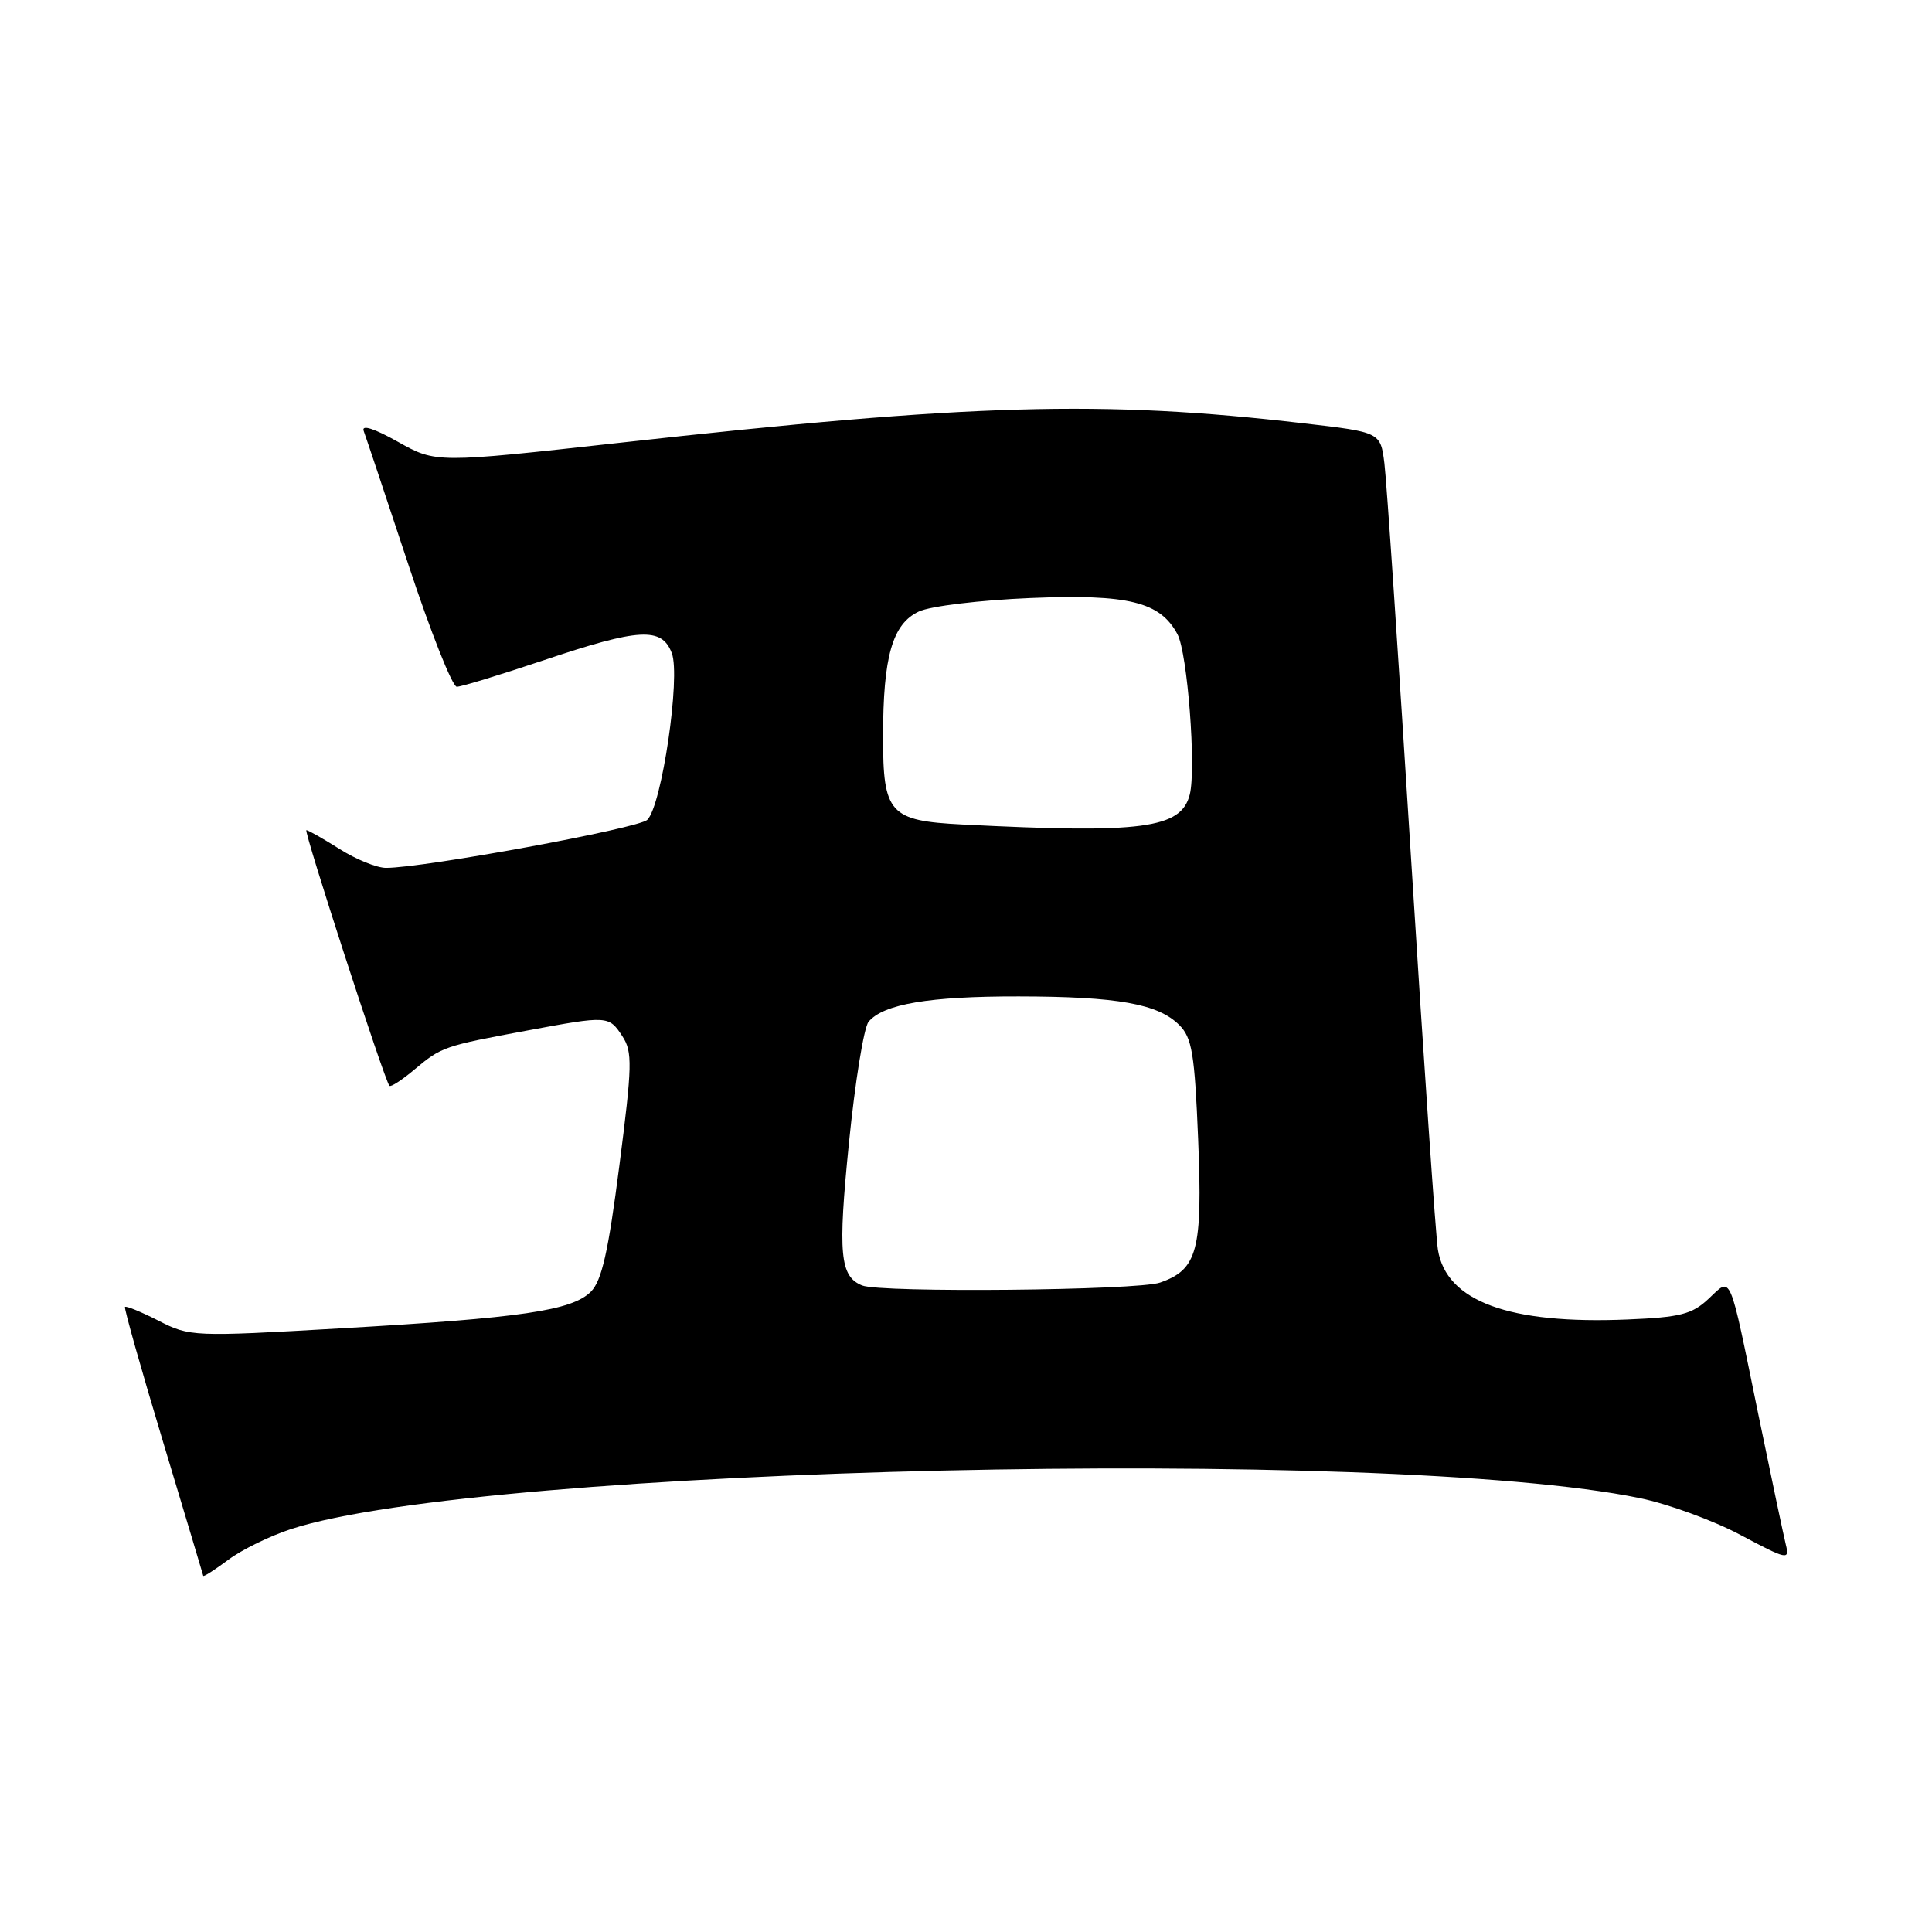 <?xml version="1.0" encoding="UTF-8" standalone="no"?>
<!DOCTYPE svg PUBLIC "-//W3C//DTD SVG 1.1//EN" "http://www.w3.org/Graphics/SVG/1.1/DTD/svg11.dtd" >
<svg xmlns="http://www.w3.org/2000/svg" xmlns:xlink="http://www.w3.org/1999/xlink" version="1.1" viewBox="0 0 256 256">
 <g >
 <path fill="currentColor"
d=" M 38.59 202.60 C 64.05 194.33 183.77 191.59 217.29 198.51 C 221.03 199.28 227.03 201.47 230.63 203.39 C 236.82 206.68 237.15 206.75 236.63 204.67 C 236.33 203.45 234.70 195.72 233.00 187.48 C 229.04 168.16 229.49 169.20 226.39 172.10 C 224.21 174.15 222.65 174.55 215.65 174.84 C 199.97 175.50 191.64 172.44 190.53 165.59 C 190.25 163.89 188.66 140.68 186.99 114.00 C 185.32 87.33 183.73 63.65 183.44 61.39 C 182.92 57.27 182.92 57.27 172.71 56.09 C 146.09 52.99 128.82 53.48 82.13 58.67 C 57.77 61.37 57.77 61.37 52.72 58.54 C 49.58 56.77 47.87 56.23 48.19 57.10 C 48.48 57.87 51.13 65.81 54.09 74.75 C 57.04 83.69 59.94 91.00 60.53 91.00 C 61.12 91.00 66.28 89.42 72.00 87.50 C 84.72 83.22 87.69 83.05 89.02 86.55 C 90.20 89.67 87.69 106.76 85.77 108.63 C 84.60 109.77 56.16 115.00 51.15 115.00 C 49.94 115.00 47.18 113.88 45.00 112.50 C 42.82 111.13 40.84 110.00 40.60 110.00 C 40.18 110.00 50.92 143.08 51.60 143.87 C 51.77 144.08 53.28 143.10 54.95 141.69 C 58.49 138.72 58.85 138.59 69.86 136.55 C 80.57 134.56 80.67 134.57 82.47 137.31 C 83.82 139.38 83.78 141.14 82.07 154.44 C 80.60 165.89 79.74 169.70 78.29 171.16 C 75.78 173.66 69.09 174.64 45.19 176.01 C 25.60 177.14 25.15 177.12 21.02 175.01 C 18.70 173.83 16.70 173.00 16.56 173.18 C 16.43 173.36 18.69 181.38 21.59 191.00 C 24.49 200.62 26.89 208.64 26.93 208.80 C 26.97 208.97 28.46 208.01 30.25 206.68 C 32.04 205.34 35.79 203.51 38.59 202.60 Z  M 114.24 170.33 C 111.29 169.14 111.01 166.16 112.49 151.45 C 113.30 143.36 114.47 136.14 115.09 135.39 C 117.04 133.04 123.13 132.01 135.00 132.03 C 148.09 132.05 153.45 133.01 156.26 135.82 C 157.95 137.50 158.30 139.63 158.76 150.93 C 159.36 165.69 158.68 168.22 153.71 169.95 C 150.72 170.99 116.69 171.32 114.24 170.33 Z  M 127.52 109.25 C 117.86 108.76 117.00 107.81 117.01 97.60 C 117.01 86.99 118.25 82.67 121.75 81.03 C 123.27 80.31 129.88 79.52 136.55 79.24 C 149.54 78.71 153.72 79.74 156.02 84.04 C 157.35 86.52 158.52 101.81 157.65 105.28 C 156.51 109.79 151.37 110.47 127.52 109.25 Z "/>
</g>
</svg>